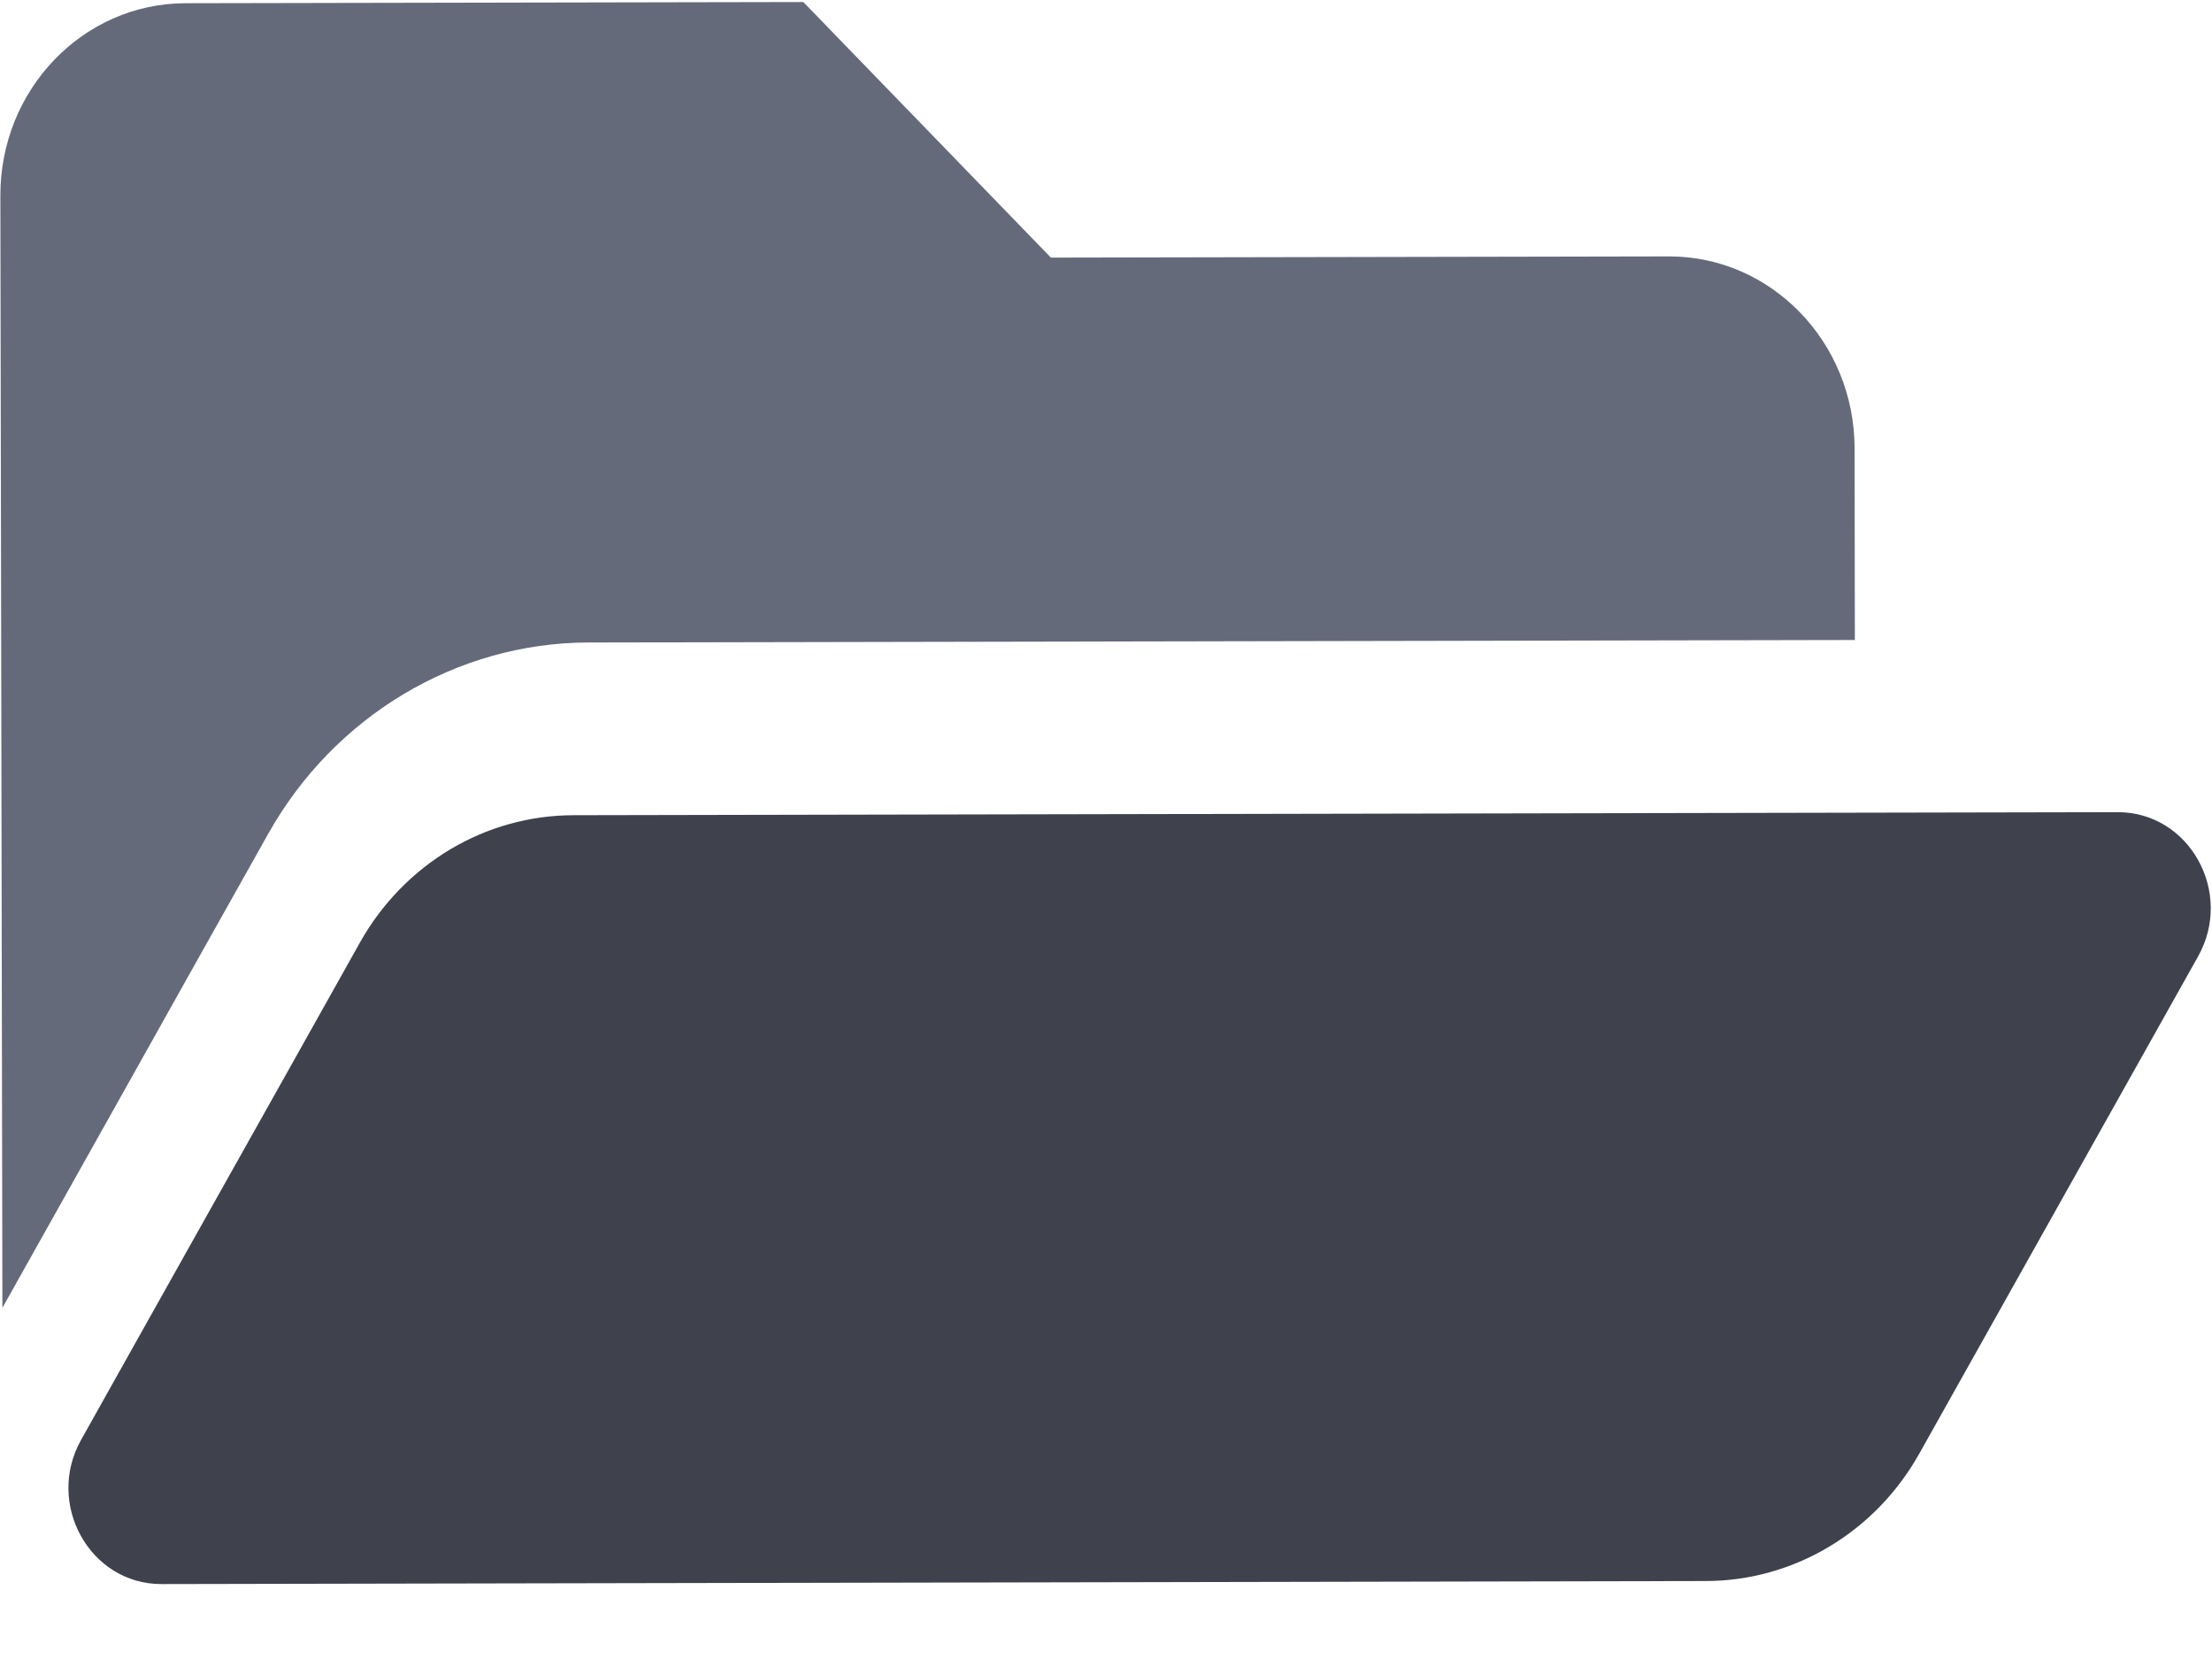 <svg width="24" height="18" viewBox="0 0 24 18" fill="none" xmlns="http://www.w3.org/2000/svg">
<g id="Projects-normal">
<path id="Vector" d="M6.382 6.971L20.125 6.944L20.122 4.861C20.119 3.711 19.217 2.78 18.107 2.782L11.402 2.795L8.716 0.022L2.011 0.035C0.9 0.037 0.002 0.972 0.004 2.122L0.026 14.19L1.468 11.618L2.189 10.331L2.911 9.045C3.627 7.769 4.956 6.974 6.382 6.971Z" fill="#656A7B"/>
<path id="Vector_2" d="M23.849 10.377L20.824 15.772C20.589 16.191 20.251 16.54 19.845 16.782C19.439 17.025 18.979 17.153 18.511 17.154C18.511 17.154 2.528 17.185 1.751 17.187C0.975 17.188 0.49 16.317 0.88 15.622L1.636 14.273L2.392 12.925L3.149 11.576L3.905 10.227C4.14 9.807 4.478 9.459 4.884 9.216C5.29 8.974 5.75 8.846 6.219 8.845L22.978 8.812C23.754 8.811 24.239 9.682 23.849 10.377Z" fill="#3F424D"/>
</g>
</svg>
